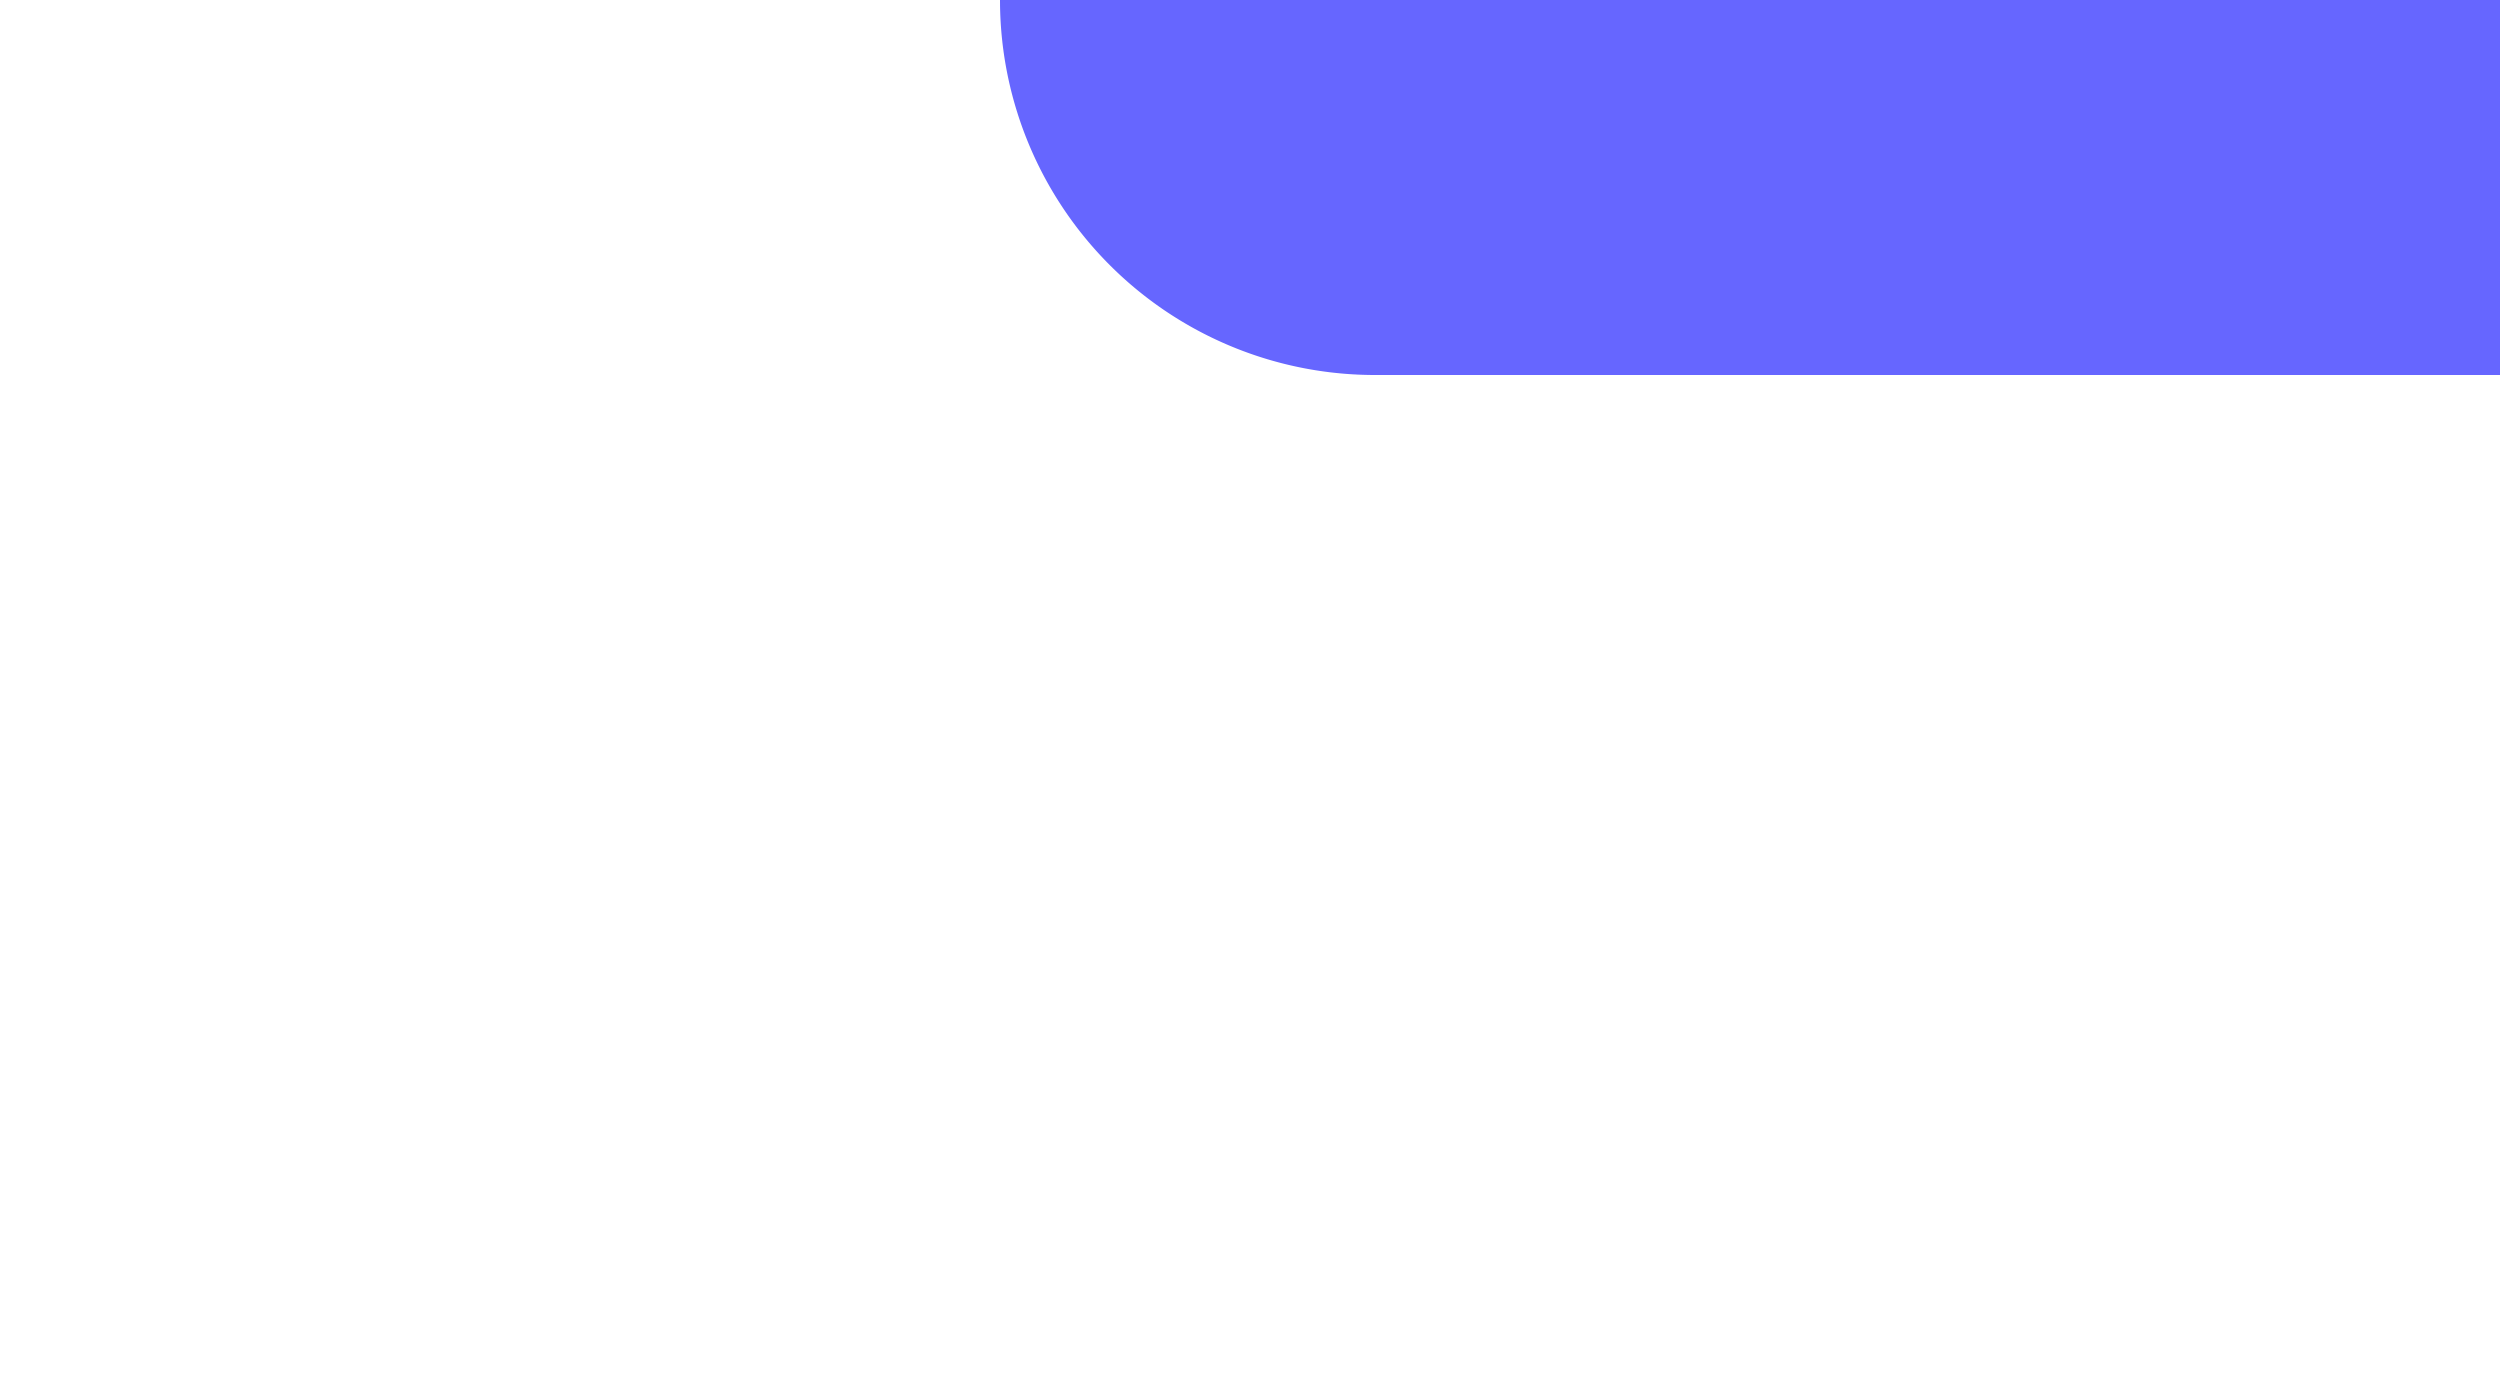 ﻿<?xml version="1.0" encoding="utf-8"?>
<svg version="1.1" xmlns:xlink="http://www.w3.org/1999/xlink" width="10px" height="5.5px" preserveAspectRatio="xMinYMid meet" viewBox="606 483  10 3.5" xmlns="http://www.w3.org/2000/svg">
  <path d="M 611 482  A 0.5 0.5 0 0 0 611.5 482.5 L 1482.75 482.5  A 0.25 0.25 0 0 0 1483 482.25 A 0.25 0.25 0 0 1 1483.25 482 L 1503 482  " stroke-width="2" stroke="#6666ff" fill="none" />
  <path d="M 1497.893 477.707  L 1502.186 482  L 1497.893 486.293  L 1499.307 487.707  L 1504.307 482.707  L 1505.014 482  L 1504.307 481.293  L 1499.307 476.293  L 1497.893 477.707  Z " fill-rule="nonzero" fill="#6666ff" stroke="none" />
</svg>